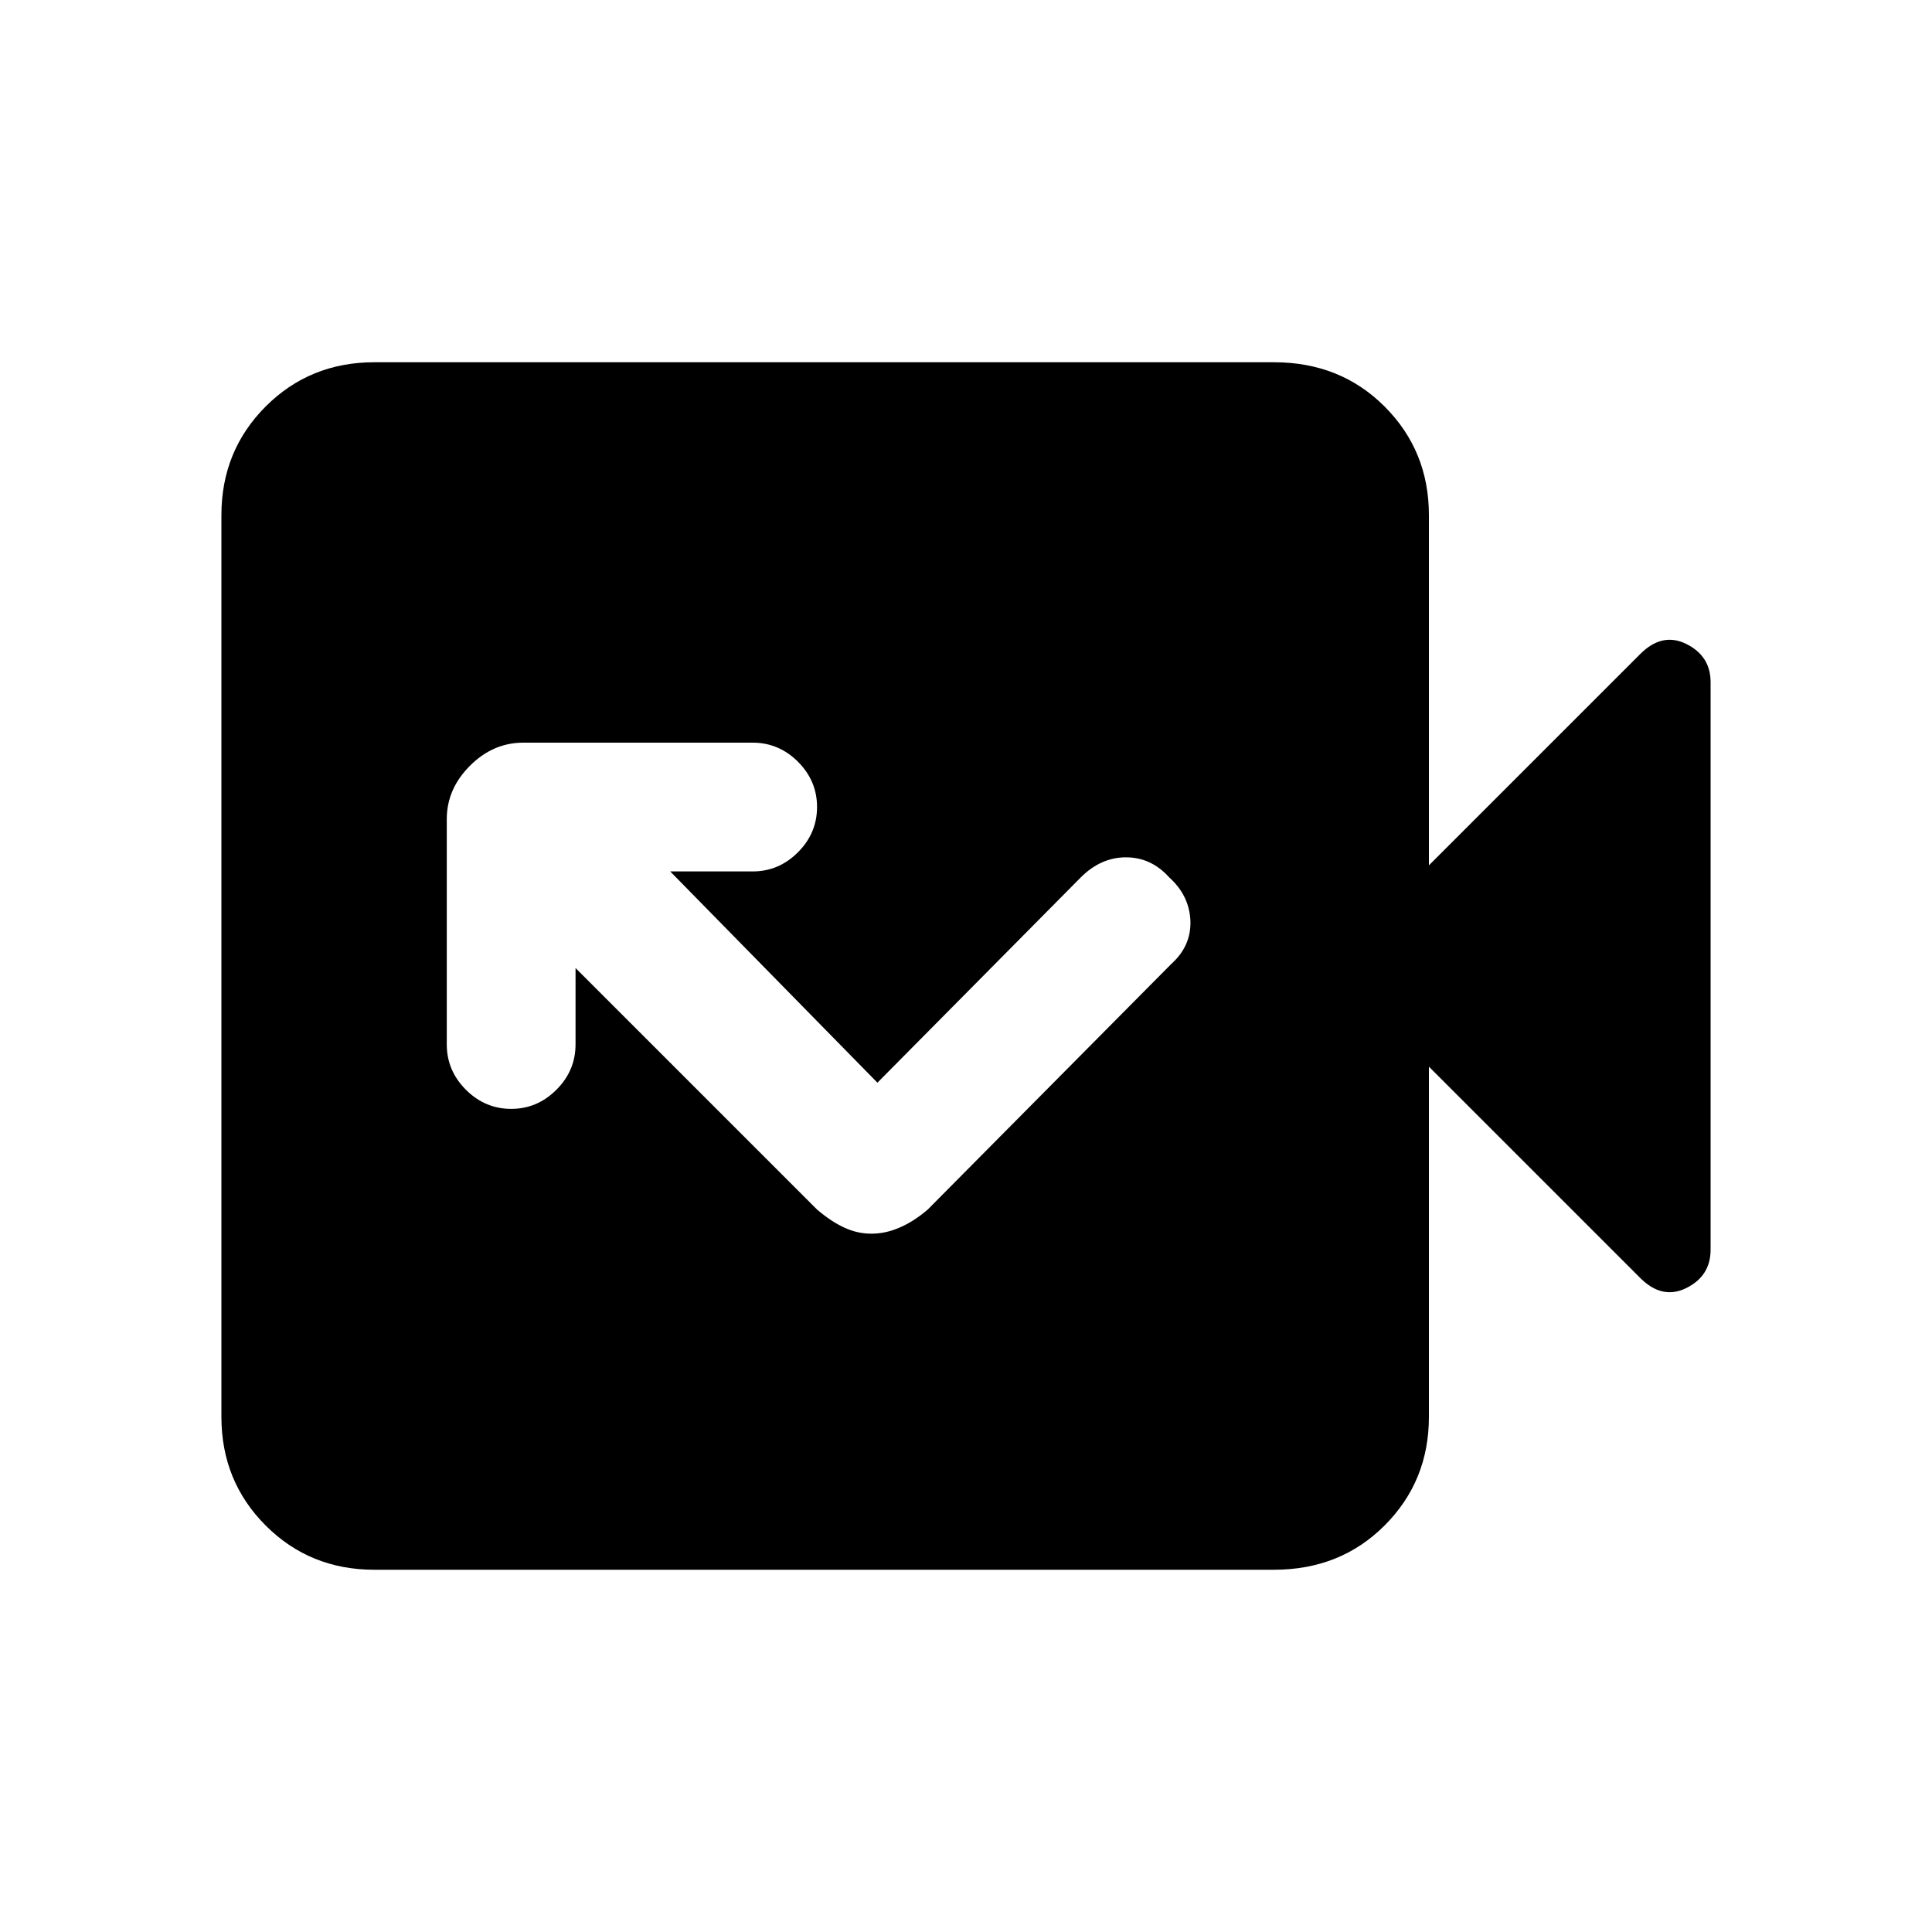 <svg xmlns="http://www.w3.org/2000/svg" height="20" width="20"><path d="M9.083 11.208 6.938 9.021H7.792Q8.062 9.021 8.26 8.823Q8.458 8.625 8.458 8.354Q8.458 8.083 8.26 7.885Q8.062 7.688 7.792 7.688H5.417Q5.104 7.688 4.865 7.927Q4.625 8.167 4.625 8.479V10.812Q4.625 11.083 4.823 11.281Q5.021 11.479 5.292 11.479Q5.562 11.479 5.76 11.281Q5.958 11.083 5.958 10.812V10.021L8.458 12.521Q8.604 12.646 8.74 12.708Q8.875 12.771 9.021 12.771Q9.167 12.771 9.312 12.708Q9.458 12.646 9.604 12.521L12.125 9.979Q12.333 9.792 12.323 9.531Q12.312 9.271 12.104 9.083Q11.917 8.875 11.656 8.875Q11.396 8.875 11.188 9.083ZM3.875 16.25Q3.208 16.25 2.75 15.792Q2.292 15.333 2.292 14.667V5.333Q2.292 4.667 2.75 4.208Q3.208 3.75 3.875 3.75H13.188Q13.875 3.75 14.333 4.208Q14.792 4.667 14.792 5.333V8.958L16.979 6.771Q17.208 6.542 17.458 6.667Q17.708 6.792 17.708 7.062V12.938Q17.708 13.208 17.458 13.333Q17.208 13.458 16.979 13.229L14.792 11.042V14.667Q14.792 15.333 14.333 15.792Q13.875 16.25 13.188 16.25Z"/></svg>